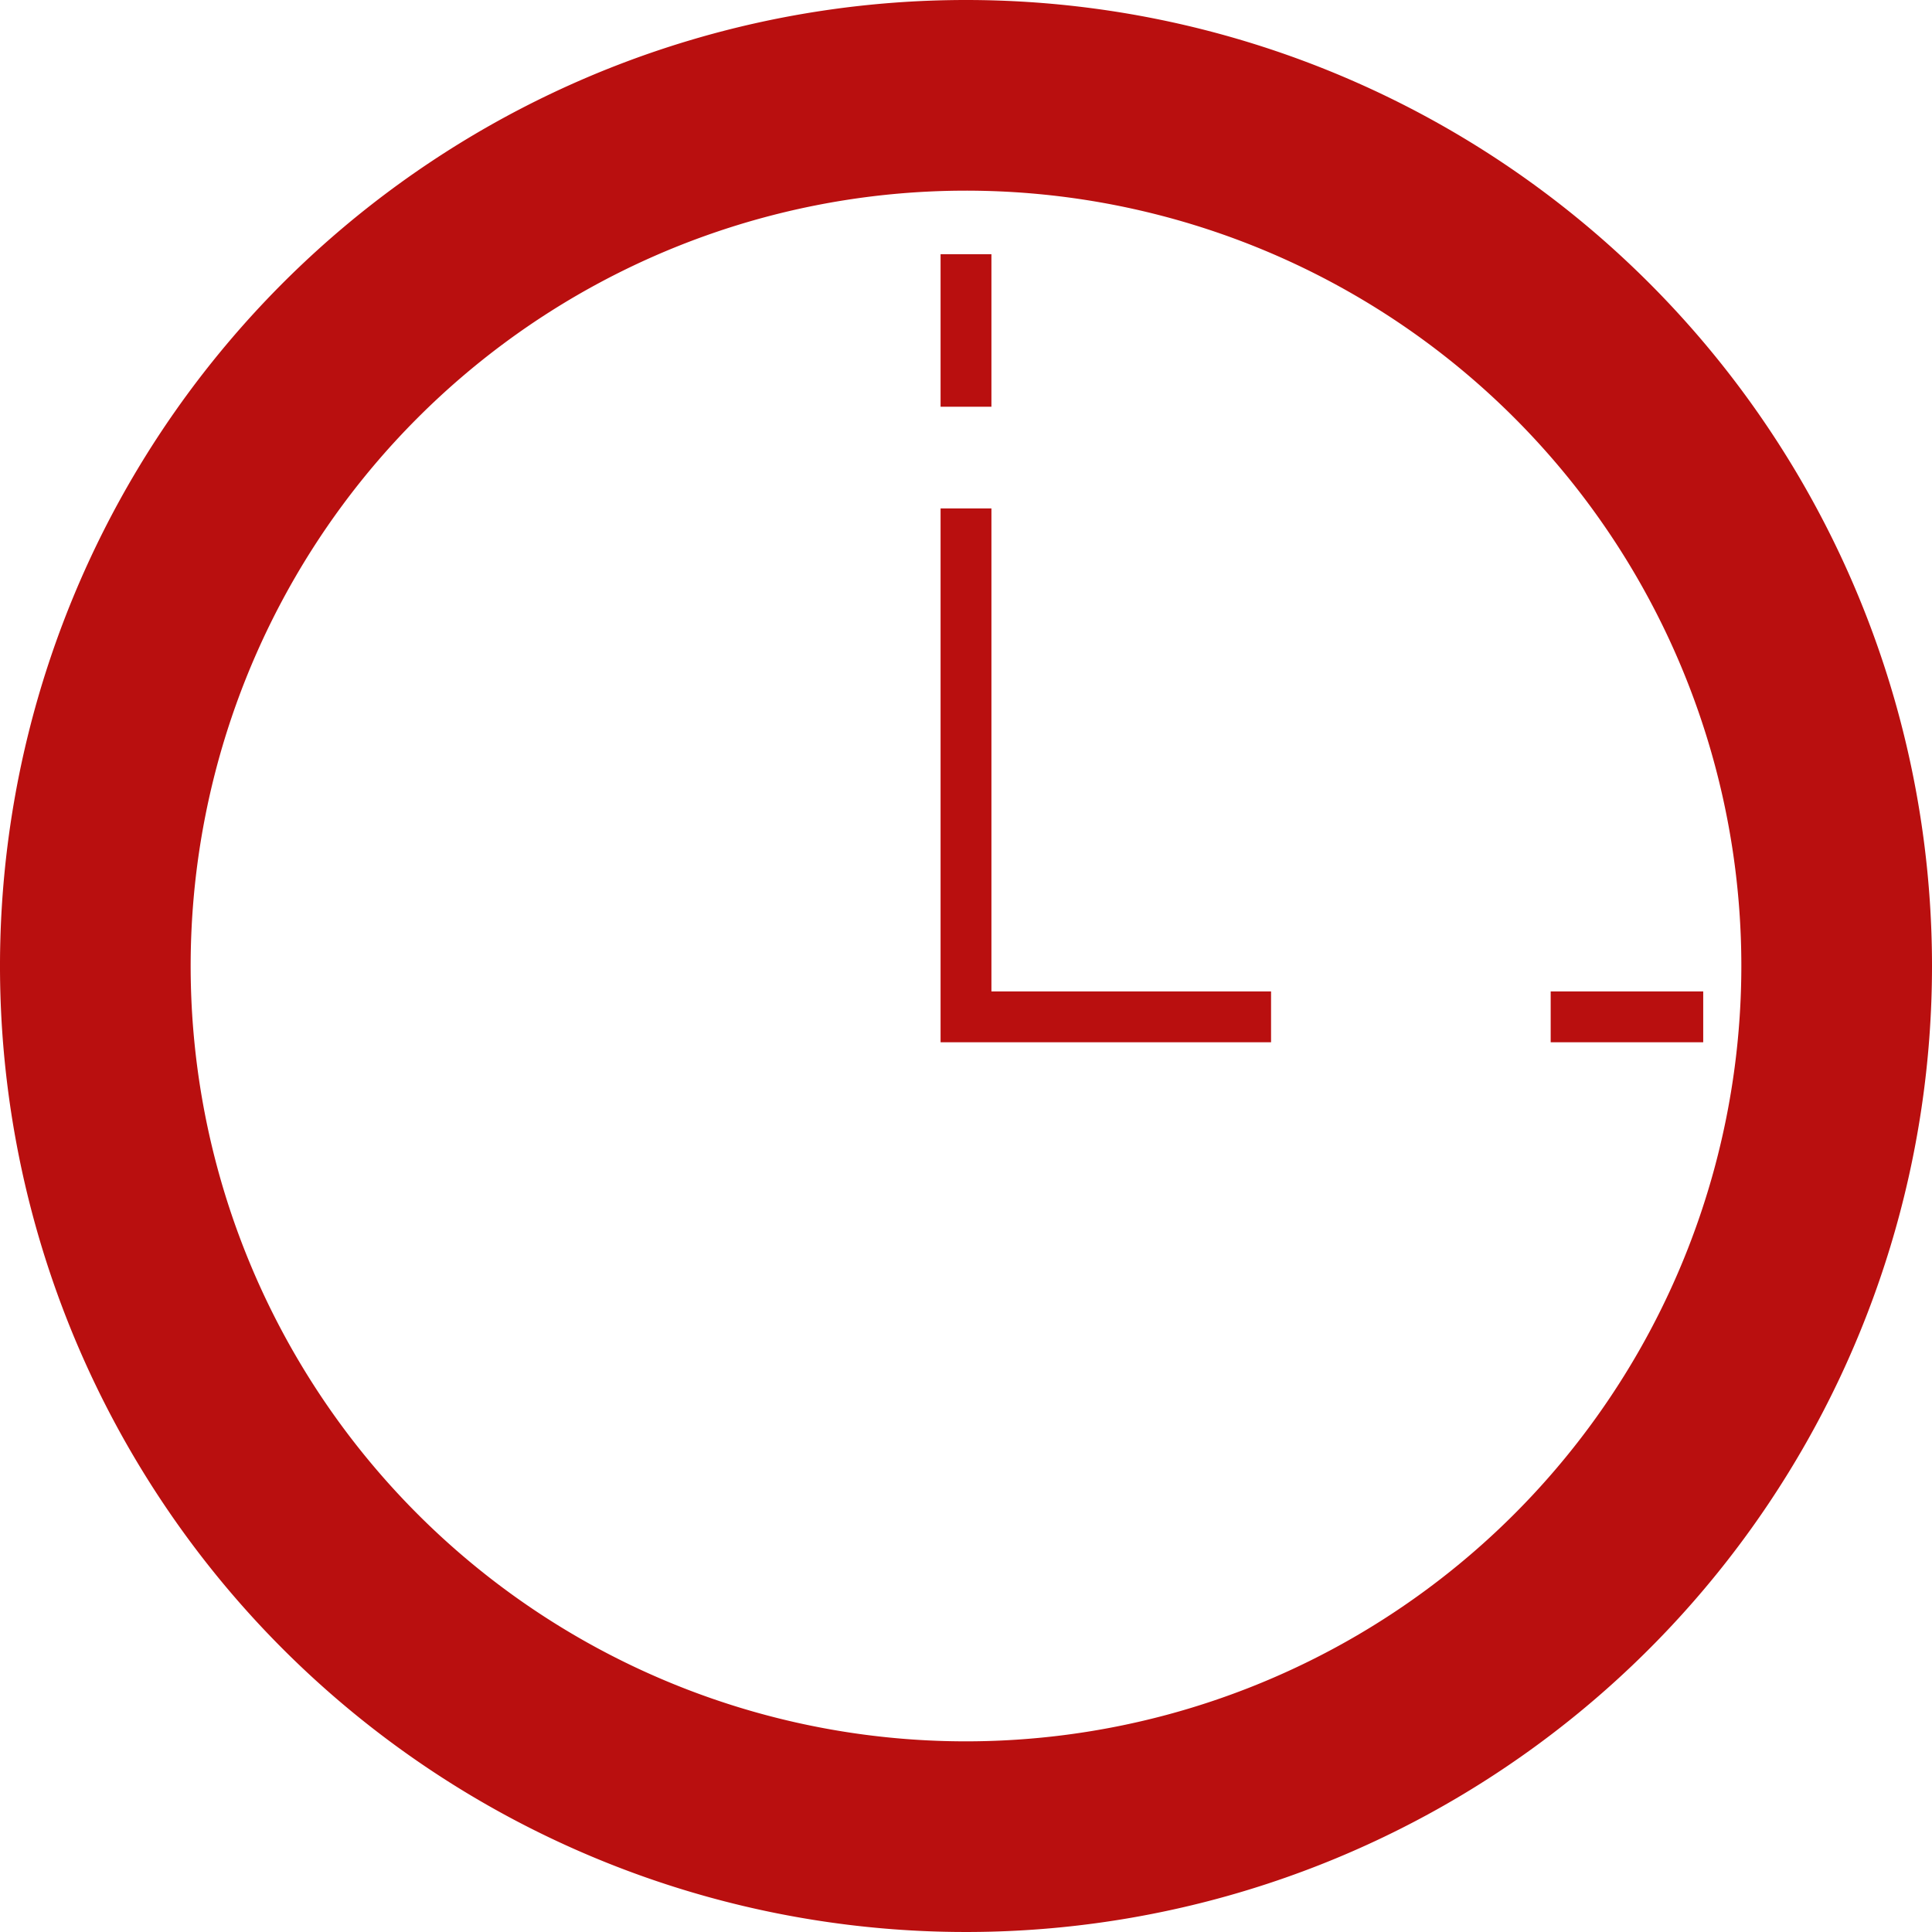 <svg xmlns="http://www.w3.org/2000/svg" viewBox="0 0 76 76"><defs><style>.cls-1{fill:#b90f0f;}.cls-2{fill:none;stroke:#b90f0f;stroke-miterlimit:10;stroke-width:2px;}</style></defs><title>Asset 3</title><g id="Layer_2" data-name="Layer 2"><g id="Layer_1-2" data-name="Layer 1"><path class="cls-1" d="M38,0A38,38,0,1,0,76,38,38,38,0,0,0,38,0Zm0,68.5A30.5,30.5,0,1,1,68.5,38,30.51,30.51,0,0,1,38,68.5Z"/><line class="cls-2" x1="38" y1="10" x2="38" y2="16"/><line class="cls-2" x1="67" y1="40" x2="61" y2="40"/><polyline class="cls-2" points="38 20 38 40 50 40"/></g></g></svg>